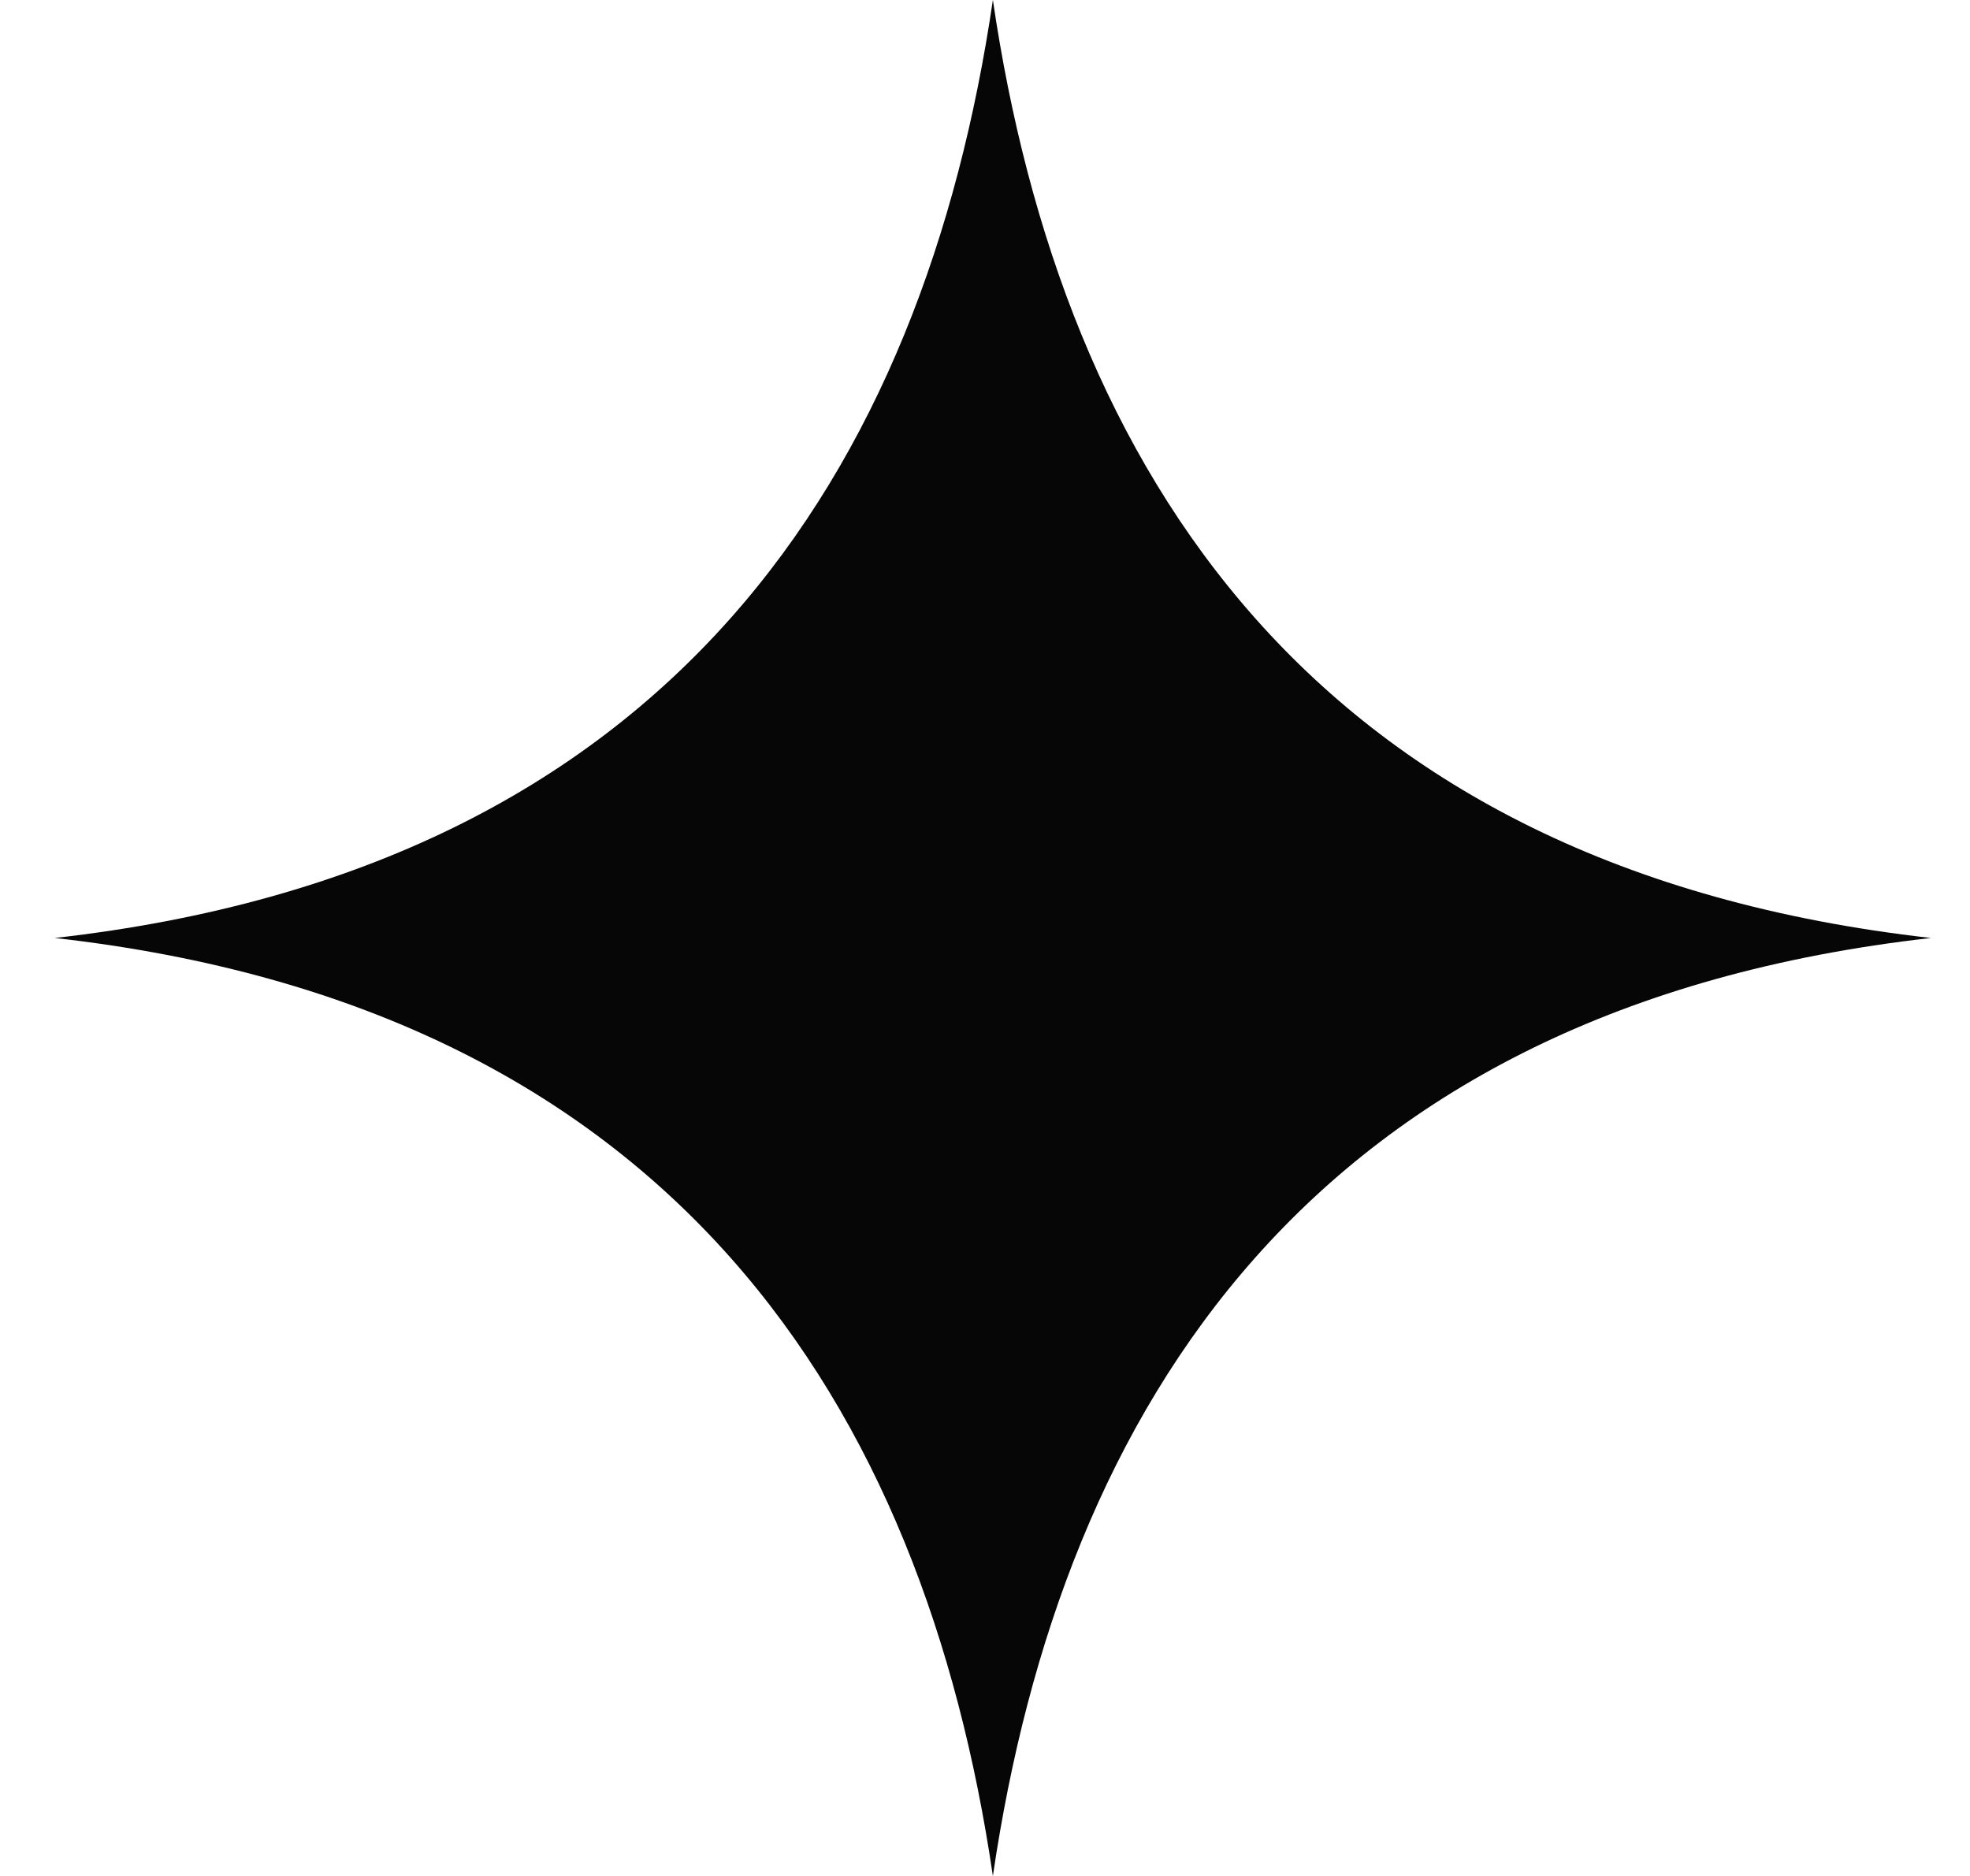 <svg width="21" height="20" viewBox="0 0 21 20" fill="none" xmlns="http://www.w3.org/2000/svg">
<g clip-path="url(#clip0_121_391)">
<path d="M20.584 10C13.983 9.256 11.319 5 10.584 0C9.848 5 7.185 9.256 0.584 10C7.185 10.744 9.848 15 10.584 20C11.319 15 13.983 10.744 20.584 10Z" fill="#060606"/>
</g>
<defs>
<clipPath id="clip0_121_391">
<rect width="20" height="20" fill="white" transform="translate(0.584)"/>
</clipPath>
</defs>
</svg>
